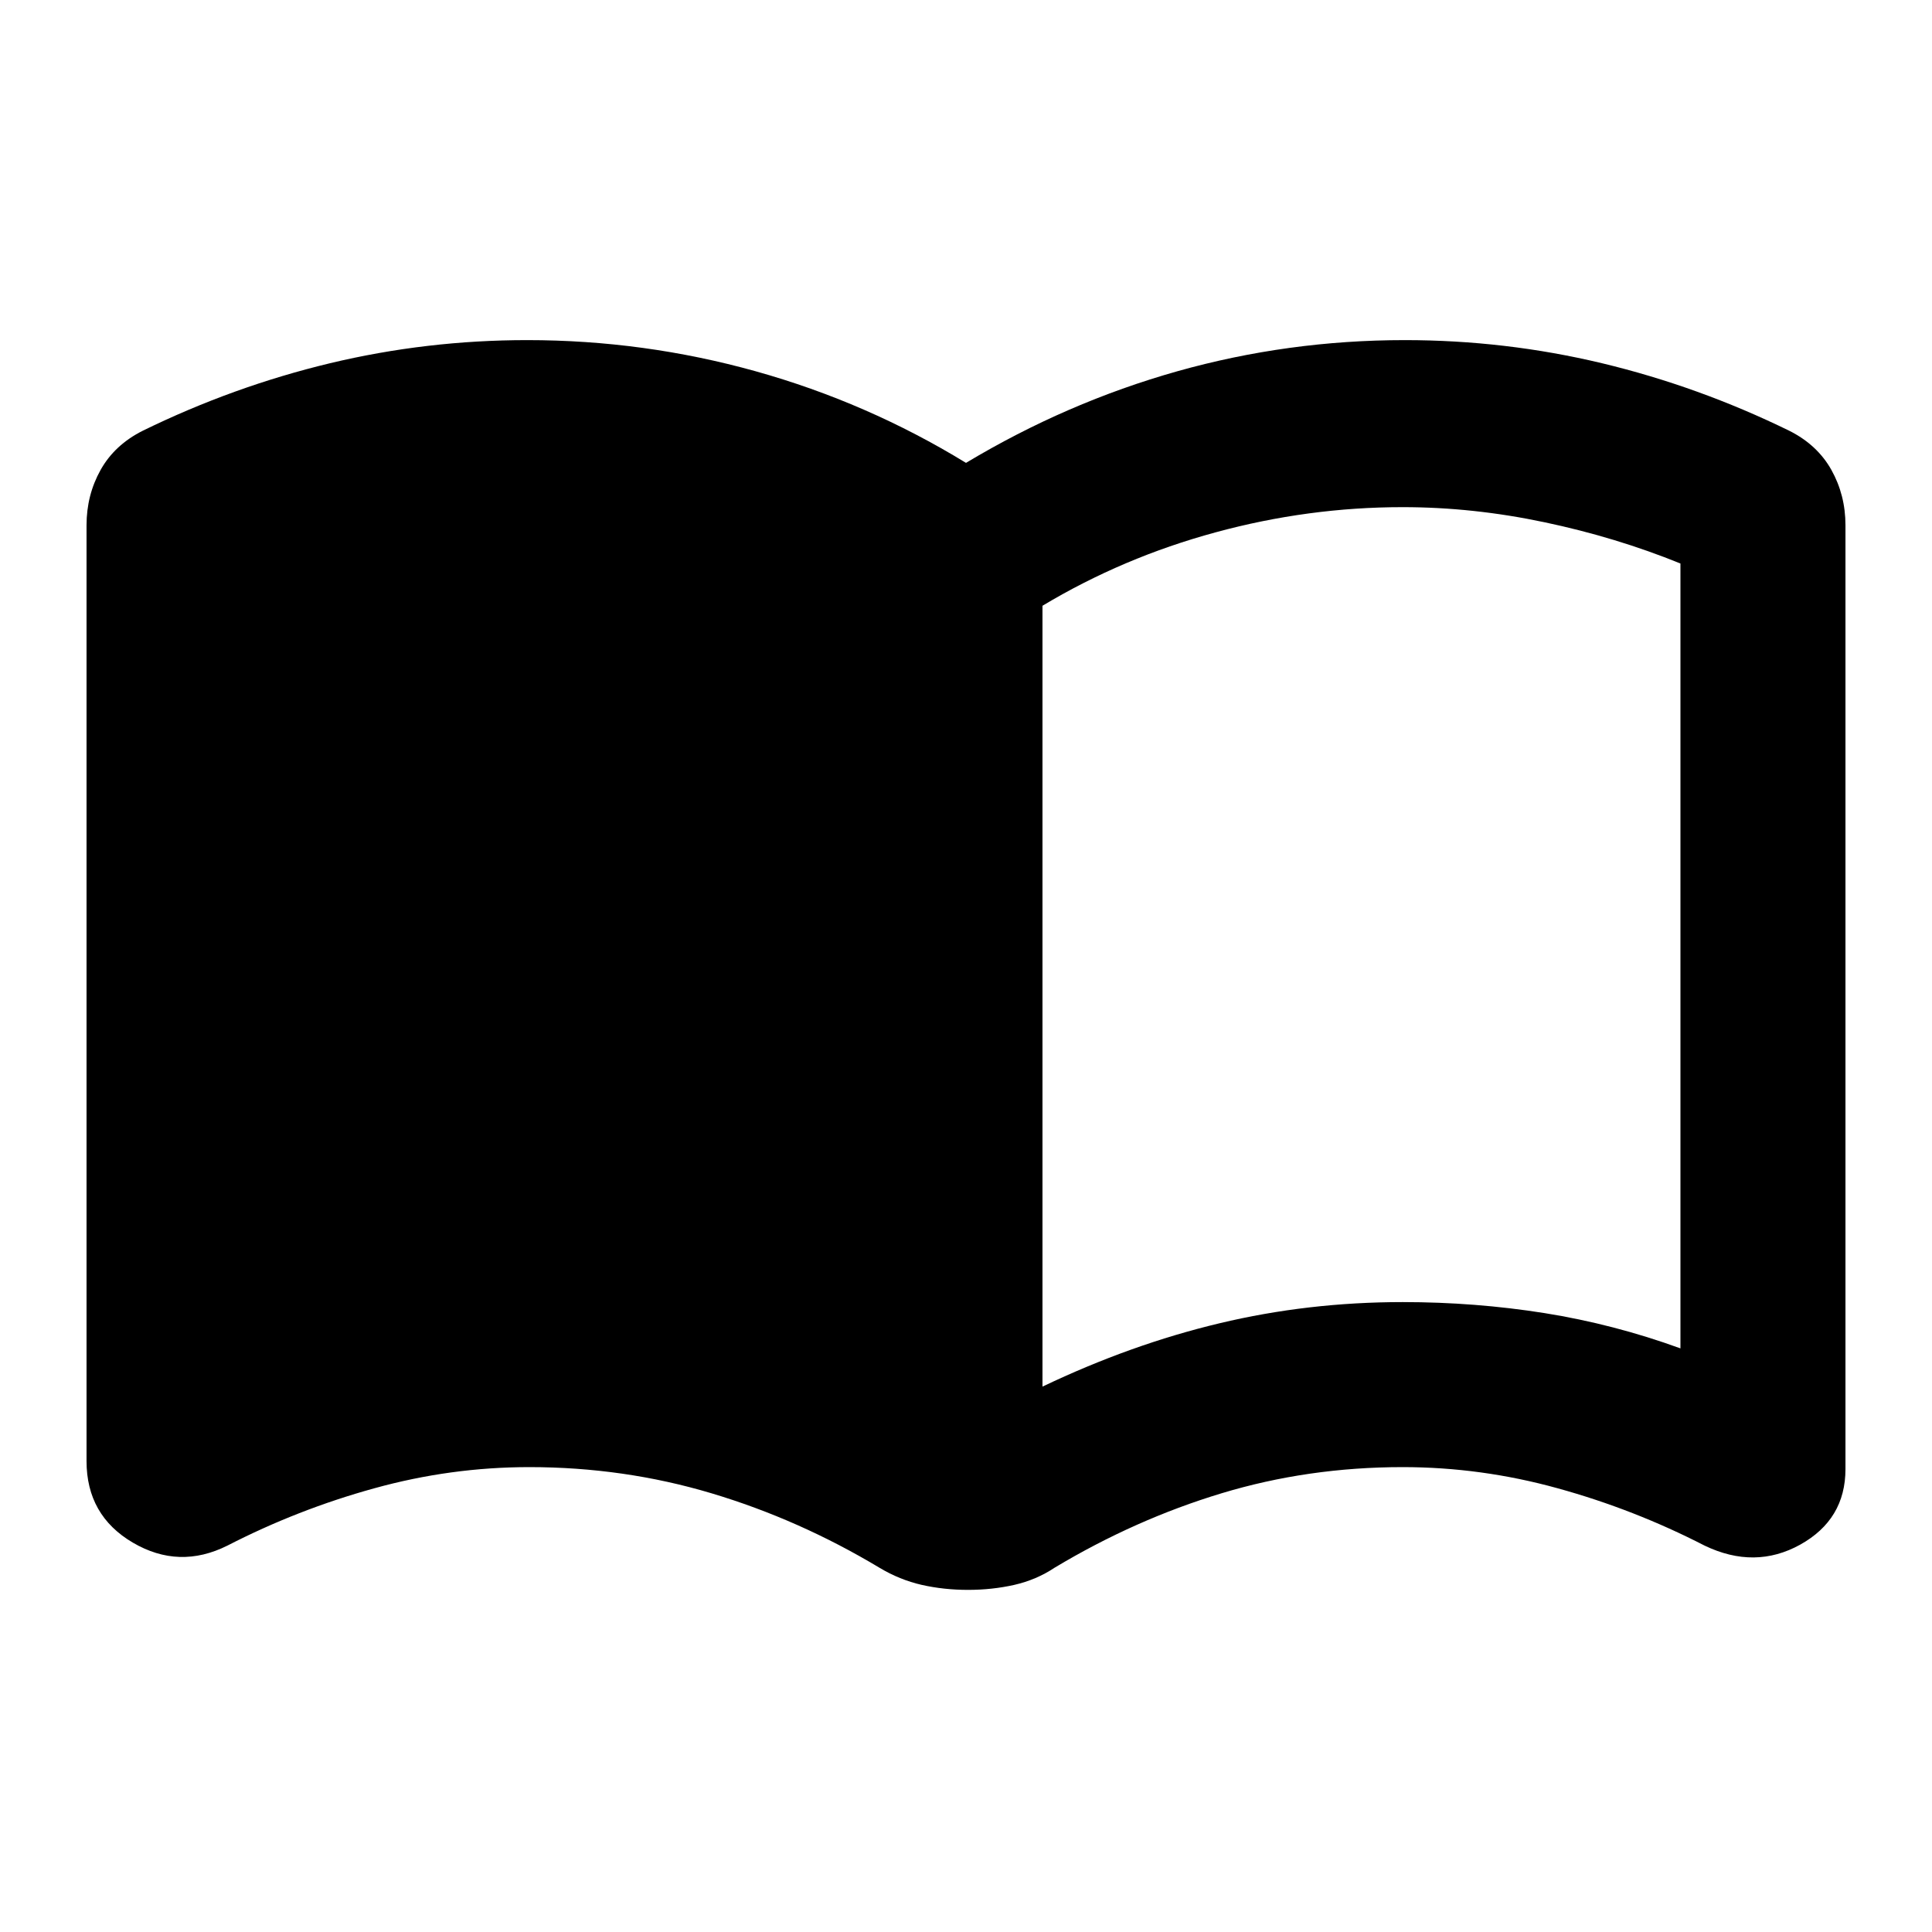 <svg xmlns="http://www.w3.org/2000/svg" height="24" width="24"><path d="M12.95 17.225Q14.05 16.7 15.15 16.438Q16.25 16.175 17.425 16.175Q18.325 16.175 19.188 16.312Q20.05 16.45 20.875 16.75Q20.875 16.75 20.875 16.75Q20.875 16.75 20.875 16.75V7Q20.875 7 20.875 7Q20.875 7 20.875 7Q20.075 6.675 19.188 6.488Q18.3 6.3 17.425 6.3Q16.25 6.3 15.1 6.613Q13.95 6.925 12.95 7.525ZM12.025 19.75Q11.725 19.75 11.45 19.688Q11.175 19.625 10.925 19.475Q9.925 18.875 8.838 18.55Q7.75 18.225 6.575 18.225Q5.6 18.225 4.65 18.488Q3.7 18.75 2.825 19.2Q2.225 19.5 1.65 19.163Q1.075 18.825 1.075 18.15V6.525Q1.075 6.15 1.25 5.837Q1.425 5.525 1.775 5.35Q2.9 4.8 4.1 4.512Q5.3 4.225 6.55 4.225Q8 4.225 9.387 4.612Q10.775 5 12 5.75Q13.25 5 14.625 4.612Q16 4.225 17.45 4.225Q18.7 4.225 19.9 4.512Q21.1 4.8 22.225 5.35Q22.575 5.525 22.75 5.837Q22.925 6.15 22.925 6.525V18.25Q22.925 18.875 22.363 19.188Q21.8 19.5 21.175 19.2Q20.3 18.75 19.35 18.488Q18.4 18.225 17.425 18.225Q16.25 18.225 15.175 18.55Q14.1 18.875 13.1 19.475Q12.875 19.625 12.6 19.688Q12.325 19.75 12.025 19.75Z"/></svg>